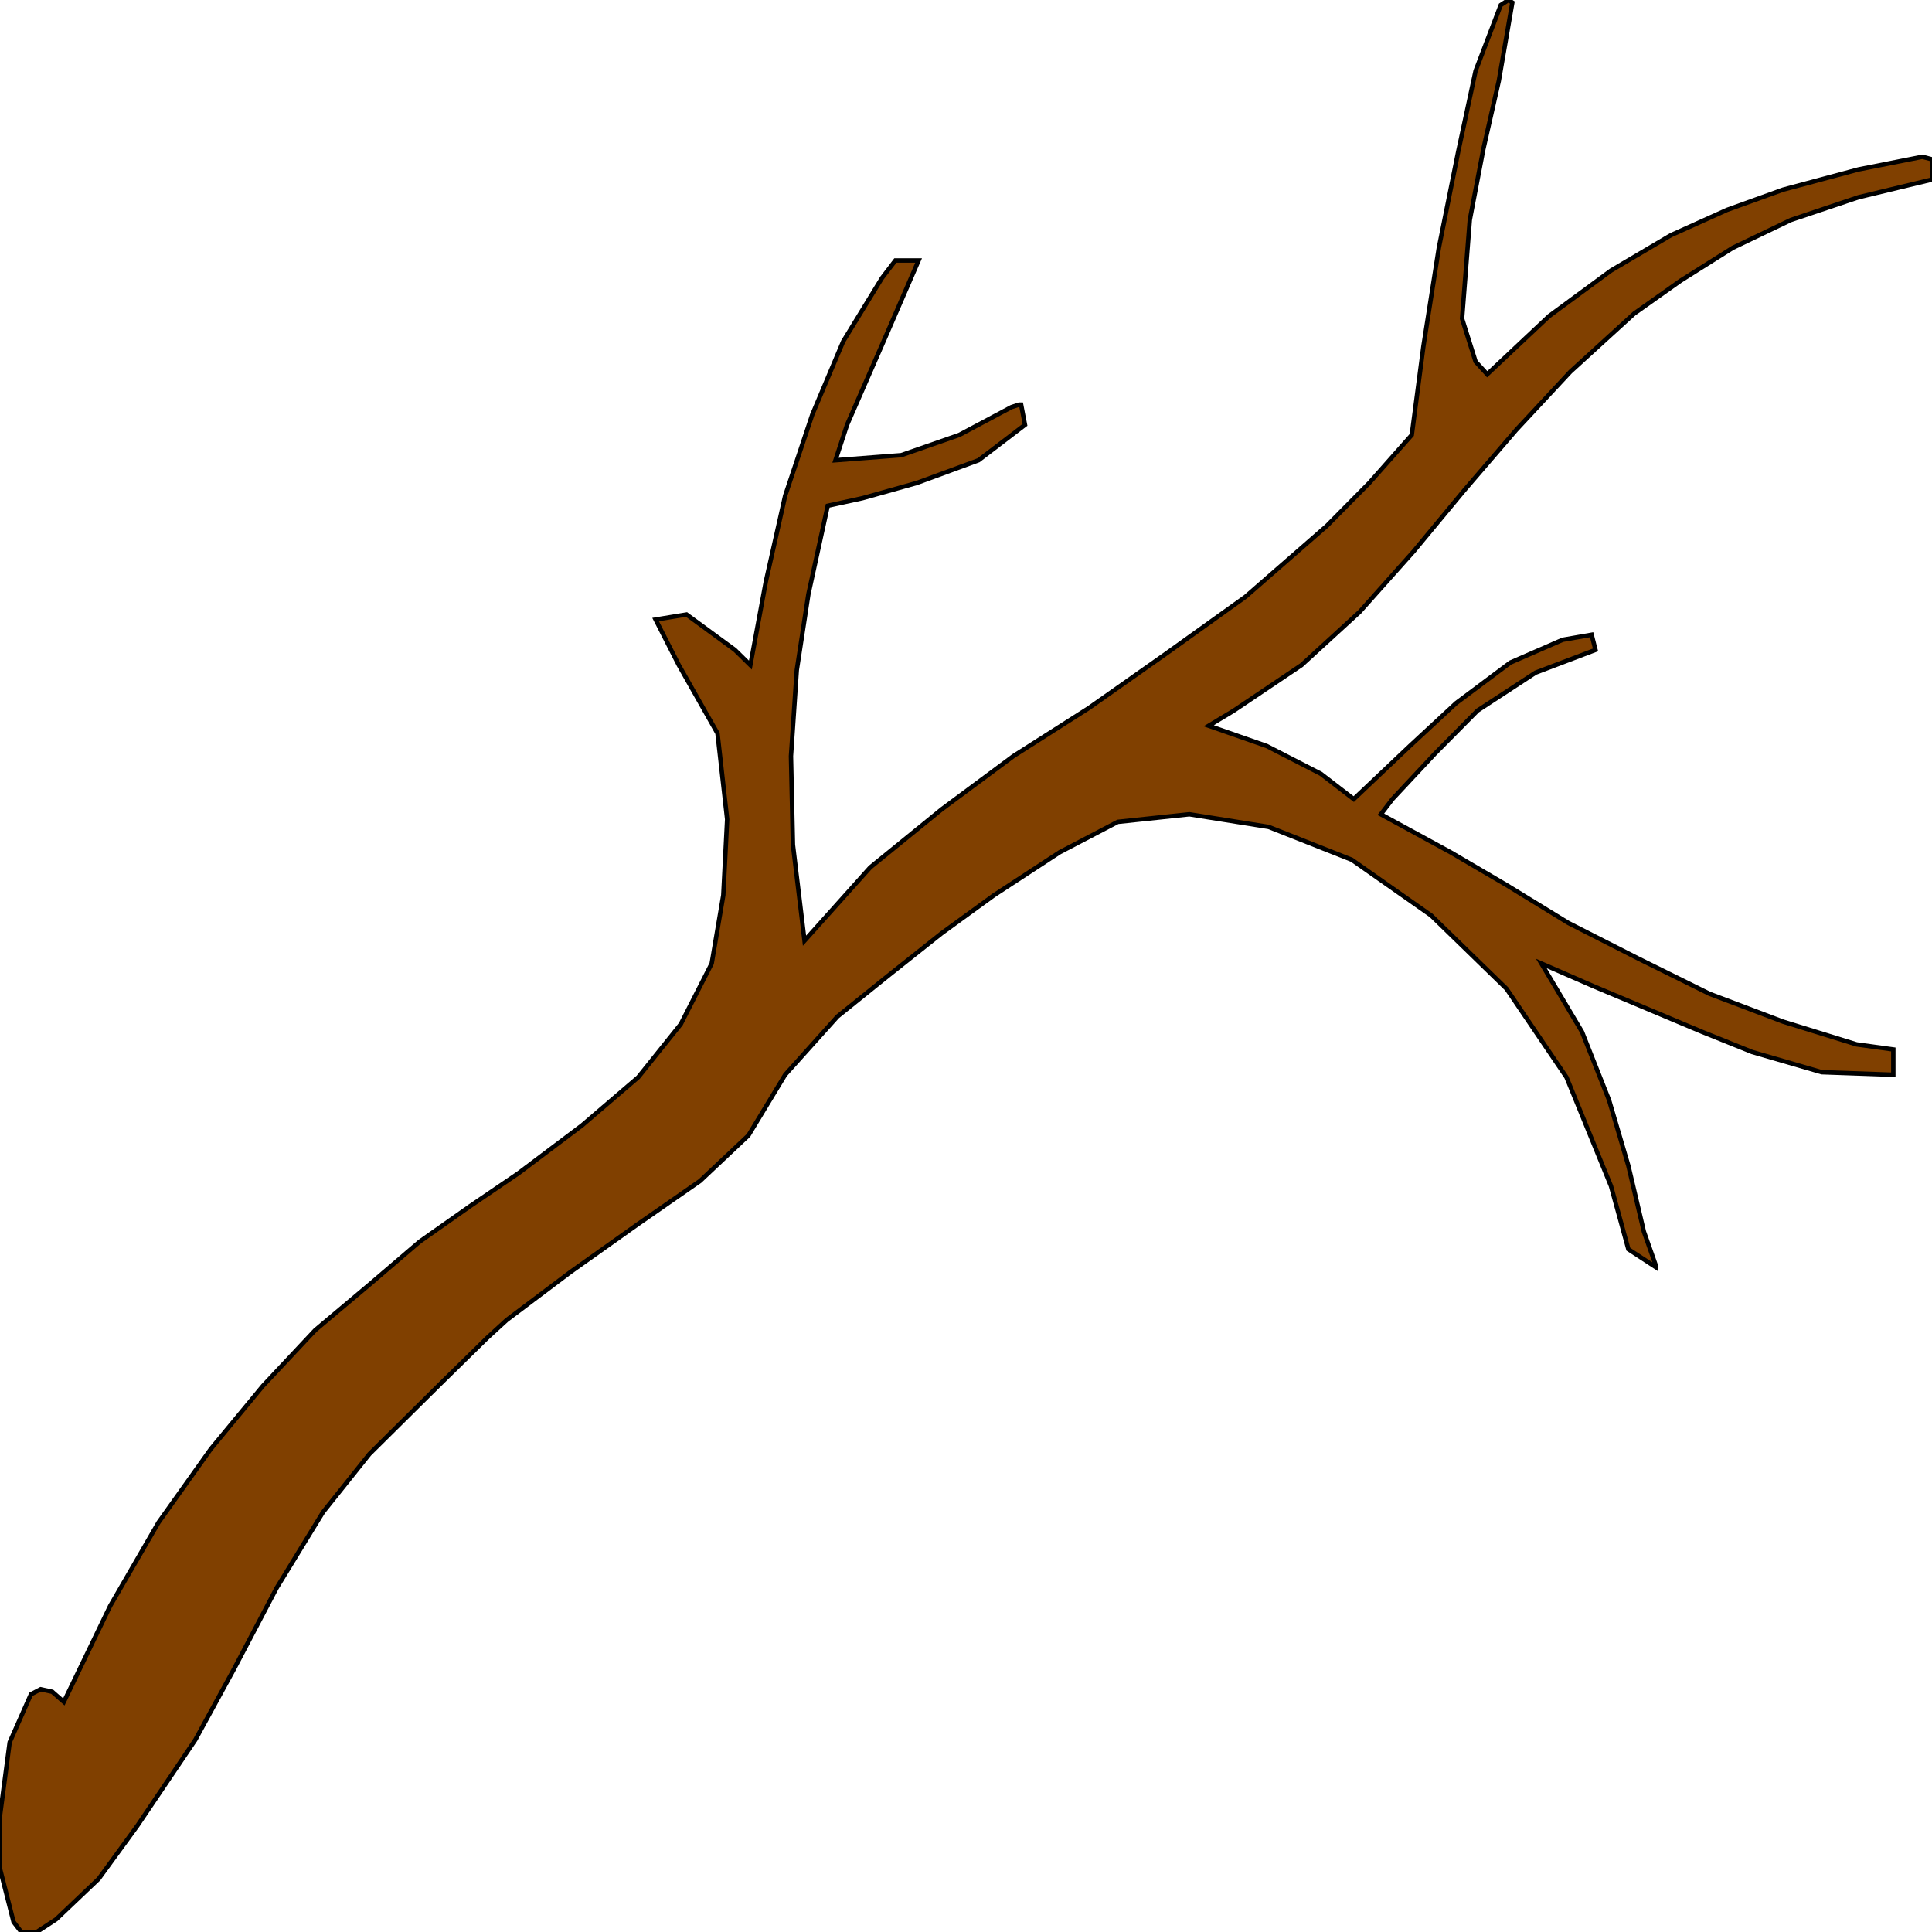 <svg width="150" height="150" viewBox="0 0 150 150" fill="none" xmlns="http://www.w3.org/2000/svg">
<g clip-path="url(#clip0_2109_212579)">
<path d="M4.955 132.134L8.559 124.673L12.312 118.194L16.366 112.5L20.42 107.592L24.474 103.272L28.679 99.738L32.583 96.4L36.486 93.652L40.24 91.1L45.195 87.369L49.55 83.639L52.853 79.516L55.255 74.804L56.156 69.503L56.456 63.613L55.706 56.937L52.703 51.636L50.901 48.102L53.303 47.709L57.057 50.458L58.258 51.636L59.459 45.157L60.961 38.482L63.063 32.199L65.466 26.505L68.469 21.597L69.519 20.223H71.321L68.769 26.113L65.766 32.984L64.865 35.733L69.97 35.34L74.475 33.77L78.528 31.61L79.129 31.414H79.279L79.58 32.984L75.976 35.733L71.171 37.5L66.967 38.678L64.264 39.267L62.763 46.139L61.862 52.029L61.411 58.704L61.562 65.576L62.462 73.037L67.568 67.343L73.123 62.827L78.679 58.704L84.534 54.974L90.39 50.851L96.697 46.335L103.003 40.838L106.306 37.5L109.61 33.77L110.511 26.898L111.712 19.241L113.213 11.78L114.565 5.497L116.517 0.393L117.117 0L117.417 0.196L116.366 6.283L115.165 11.584L114.114 17.081L113.514 24.738L114.565 28.076L115.465 29.058L120.27 24.542L125.075 21.008L129.73 18.259L134.084 16.296L138.438 14.725L144.294 13.155L149.249 12.173L150 12.369V13.94L144.294 15.314L139.039 17.081L134.535 19.241L130.48 21.793L126.877 24.346L121.922 28.861L117.718 33.377L113.664 38.089L109.76 42.801L105.556 47.513L101.051 51.636L95.796 55.17L93.844 56.348L98.348 57.919L102.553 60.078L105.105 62.042L109.459 57.919L113.063 54.581L117.267 51.44L121.321 49.673L123.574 49.28L123.874 50.458L119.219 52.225L114.715 55.17L111.411 58.508L108.108 62.042L107.207 63.22L112.613 66.165L116.967 68.717L121.772 71.662L127.177 74.411L132.733 77.16L138.438 79.319L144.144 81.086L146.997 81.479V83.442L141.441 83.246L136.036 81.675L132.132 80.105L127.928 78.338L123.724 76.571L119.67 74.804L122.823 80.105L124.925 85.406L126.426 90.51L127.628 95.615L128.529 98.168V98.364L126.426 96.99L125.075 92.081L121.622 83.639L116.967 76.767L111.111 71.073L104.955 66.754L98.499 64.202L92.342 63.22L86.787 63.809L82.282 66.165L77.177 69.503L73.123 72.448L68.919 75.785L65.015 78.927L60.961 83.442L58.108 88.154L54.354 91.689L49.55 95.026L44.294 98.757L39.339 102.487L37.838 103.861L34.234 107.395L28.679 112.893L25.075 117.408L21.471 123.298L18.168 129.581L15.165 135.079L10.661 141.754L7.658 145.877L4.354 149.018L2.853 150H2.252H1.652L1.051 149.215L0 145.092V143.128V140.969L0.751 135.275L2.402 131.544L3.153 131.152L4.054 131.348L4.955 132.134Z" fill="#804000" stroke="black" stroke-width="0.343"/>
</g>
<defs>
<clipPath id="clip0_2109_212579">
<rect width="150" height="150" fill="white"/>
</clipPath>
</defs>
</svg>

